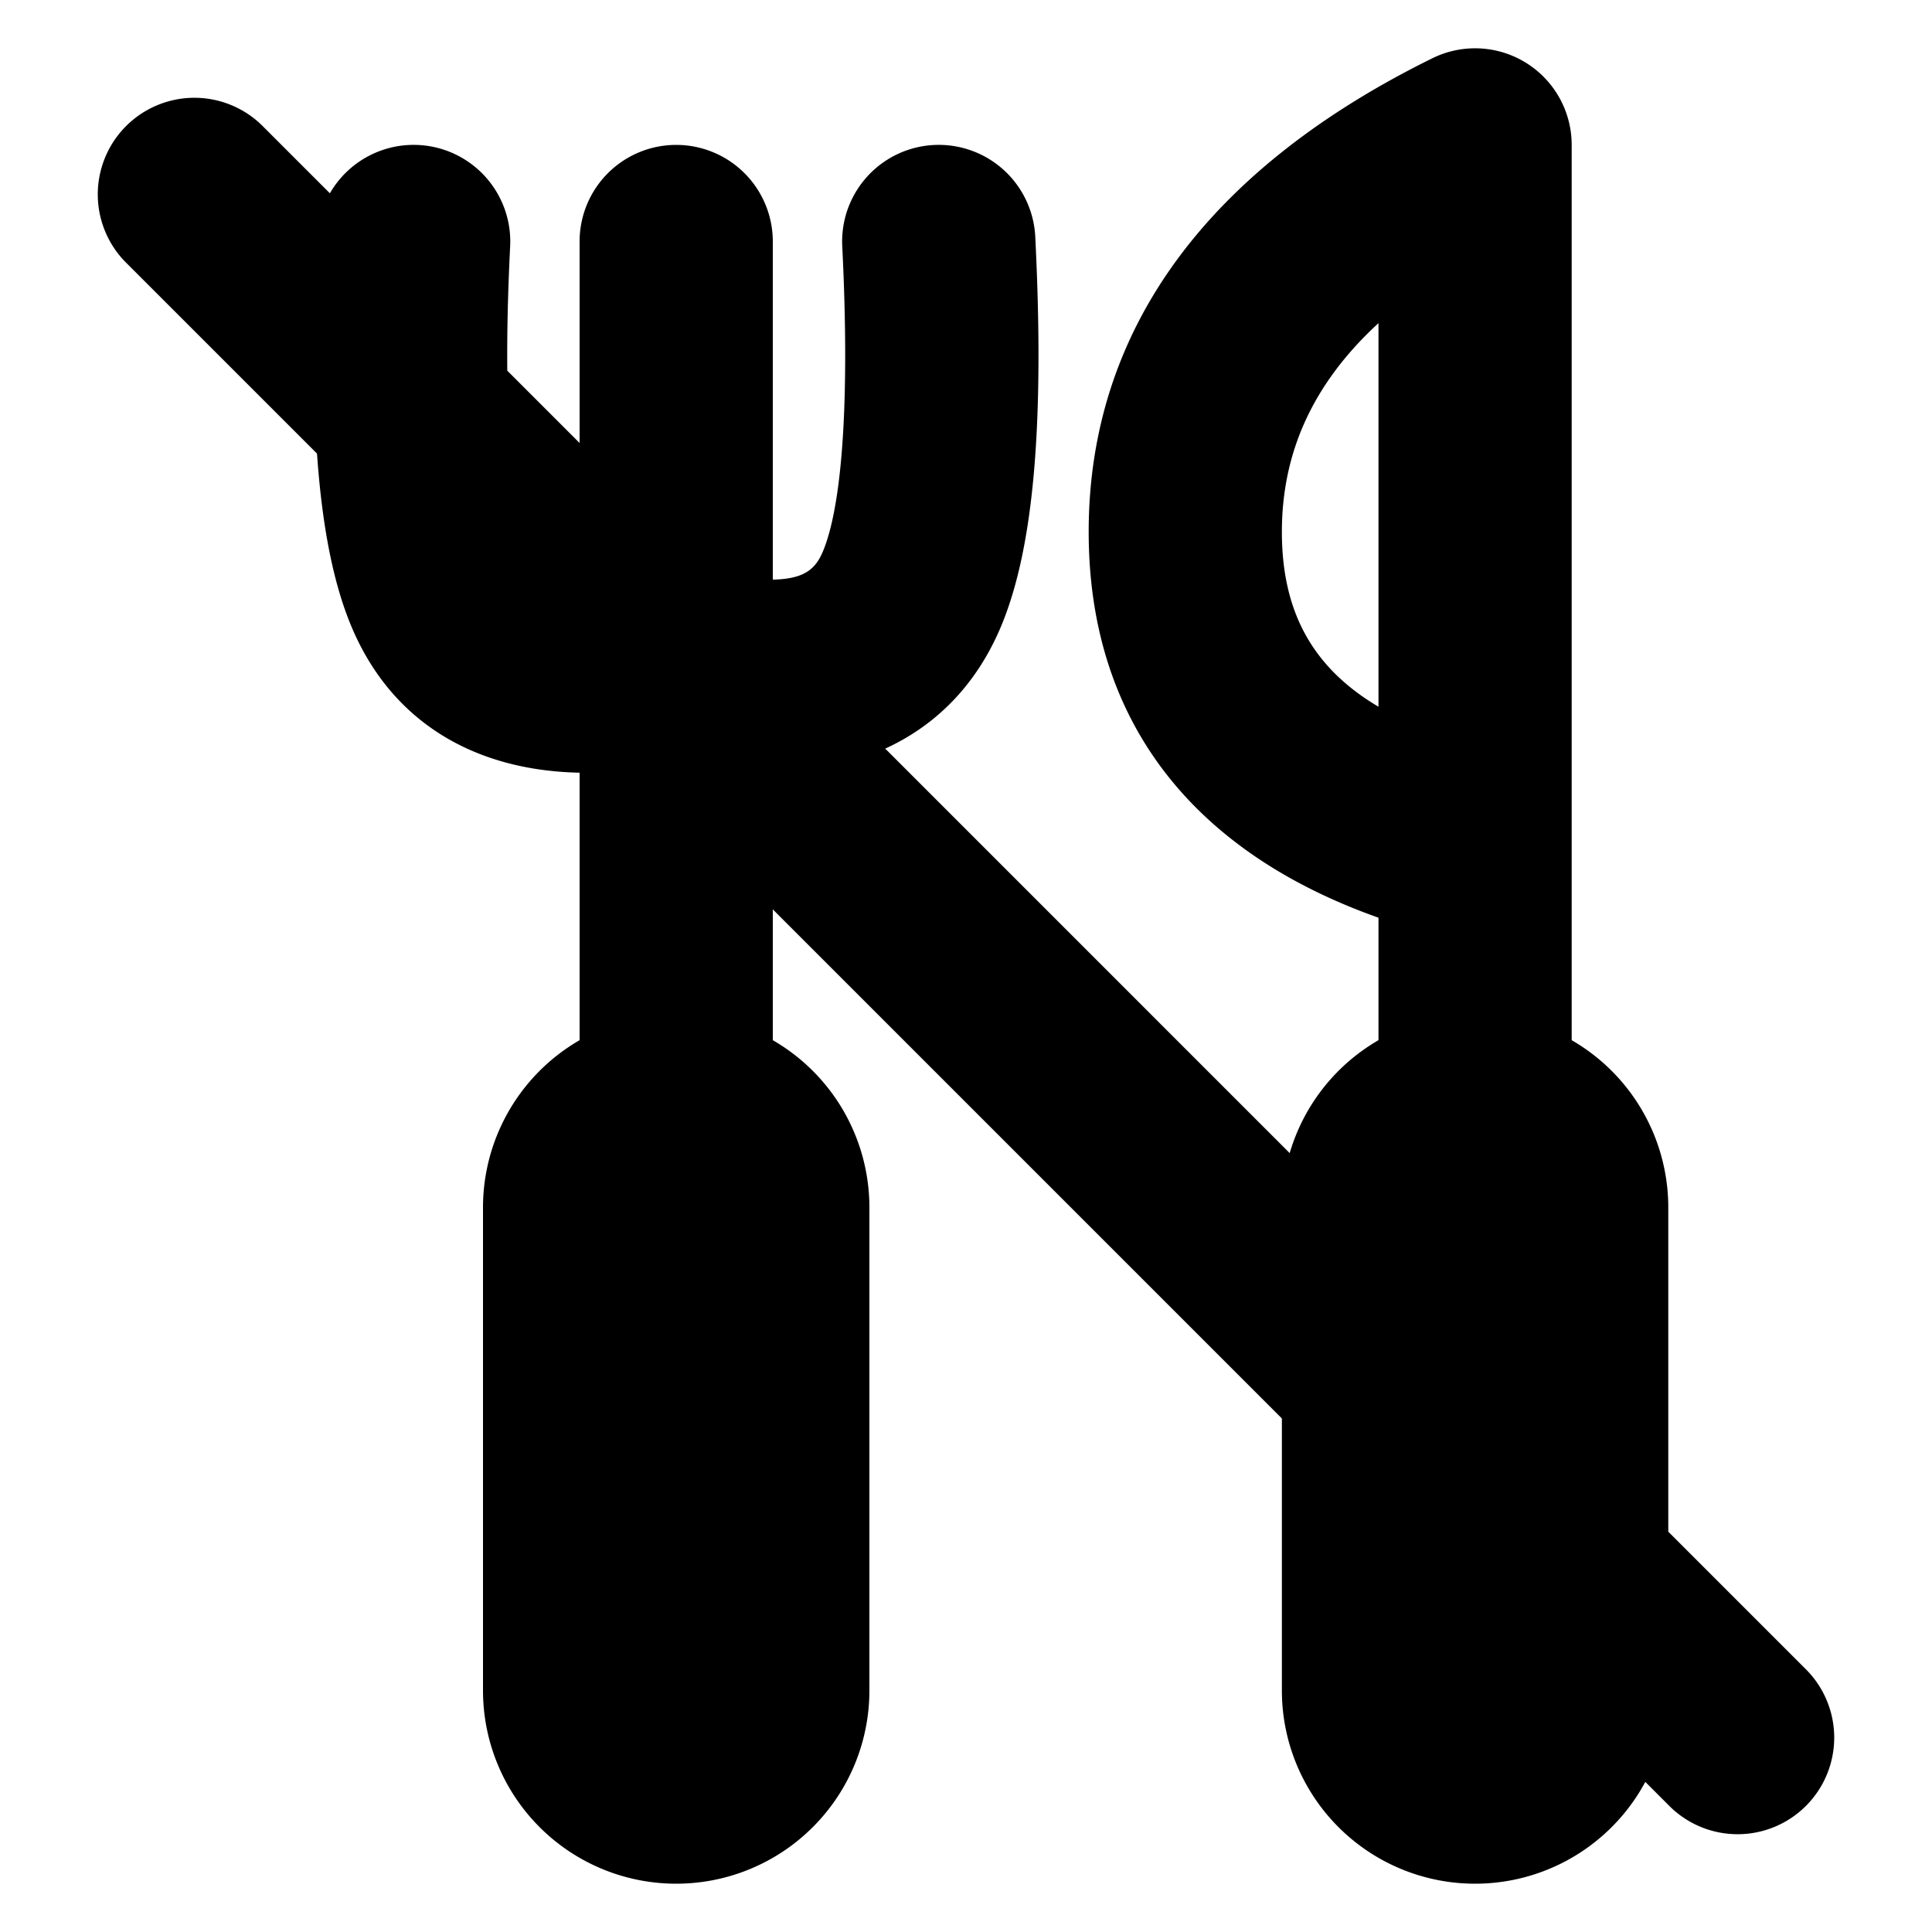 <svg xmlns="http://www.w3.org/2000/svg" width="1em" height="1em" viewBox="0 0 20 20"><g fill="currentColor"><path fill-rule="evenodd" d="M11.27 5.506c0 1.942 1.063 3.308 3 3.994V11a1 1 0 1 0 2 0V1.5a1 1 0 0 0-1.442-.897c-2.316 1.141-3.558 2.8-3.558 4.903m2 0c0-.82.319-1.535 1-2.161v3.971c-.695-.411-1-.999-1-1.81" clip-rule="evenodd"/><path d="M13.27 17.5v-5a2 2 0 1 1 4 0v5a2 2 0 0 1-4 0M3.283 2.45a1 1 0 1 1 1.998.1c-.08 1.603.002 2.682.2 3.158c.095.23.253.315.712.288a1 1 0 1 1 .114 1.997c-1.258.073-2.229-.446-2.674-1.519c-.343-.828-.444-2.142-.35-4.024"/><path d="M10.717 2.45a1 1 0 1 0-1.998.1c.08 1.603-.002 2.682-.2 3.158c-.096.23-.253.315-.712.288a1 1 0 1 0-.115 1.997c1.258.073 2.23-.446 2.675-1.519c.343-.828.444-2.142.35-4.024"/><path d="M6 2.5a1 1 0 0 1 2 0v9a1 1 0 1 1-2 0z"/><path d="M5 17.5v-5a2 2 0 1 1 4 0v5a2 2 0 1 1-4 0M1.293 2.707a1 1 0 0 1 1.414-1.414l16 16a1 1 0 0 1-1.414 1.414z"/></g></svg>